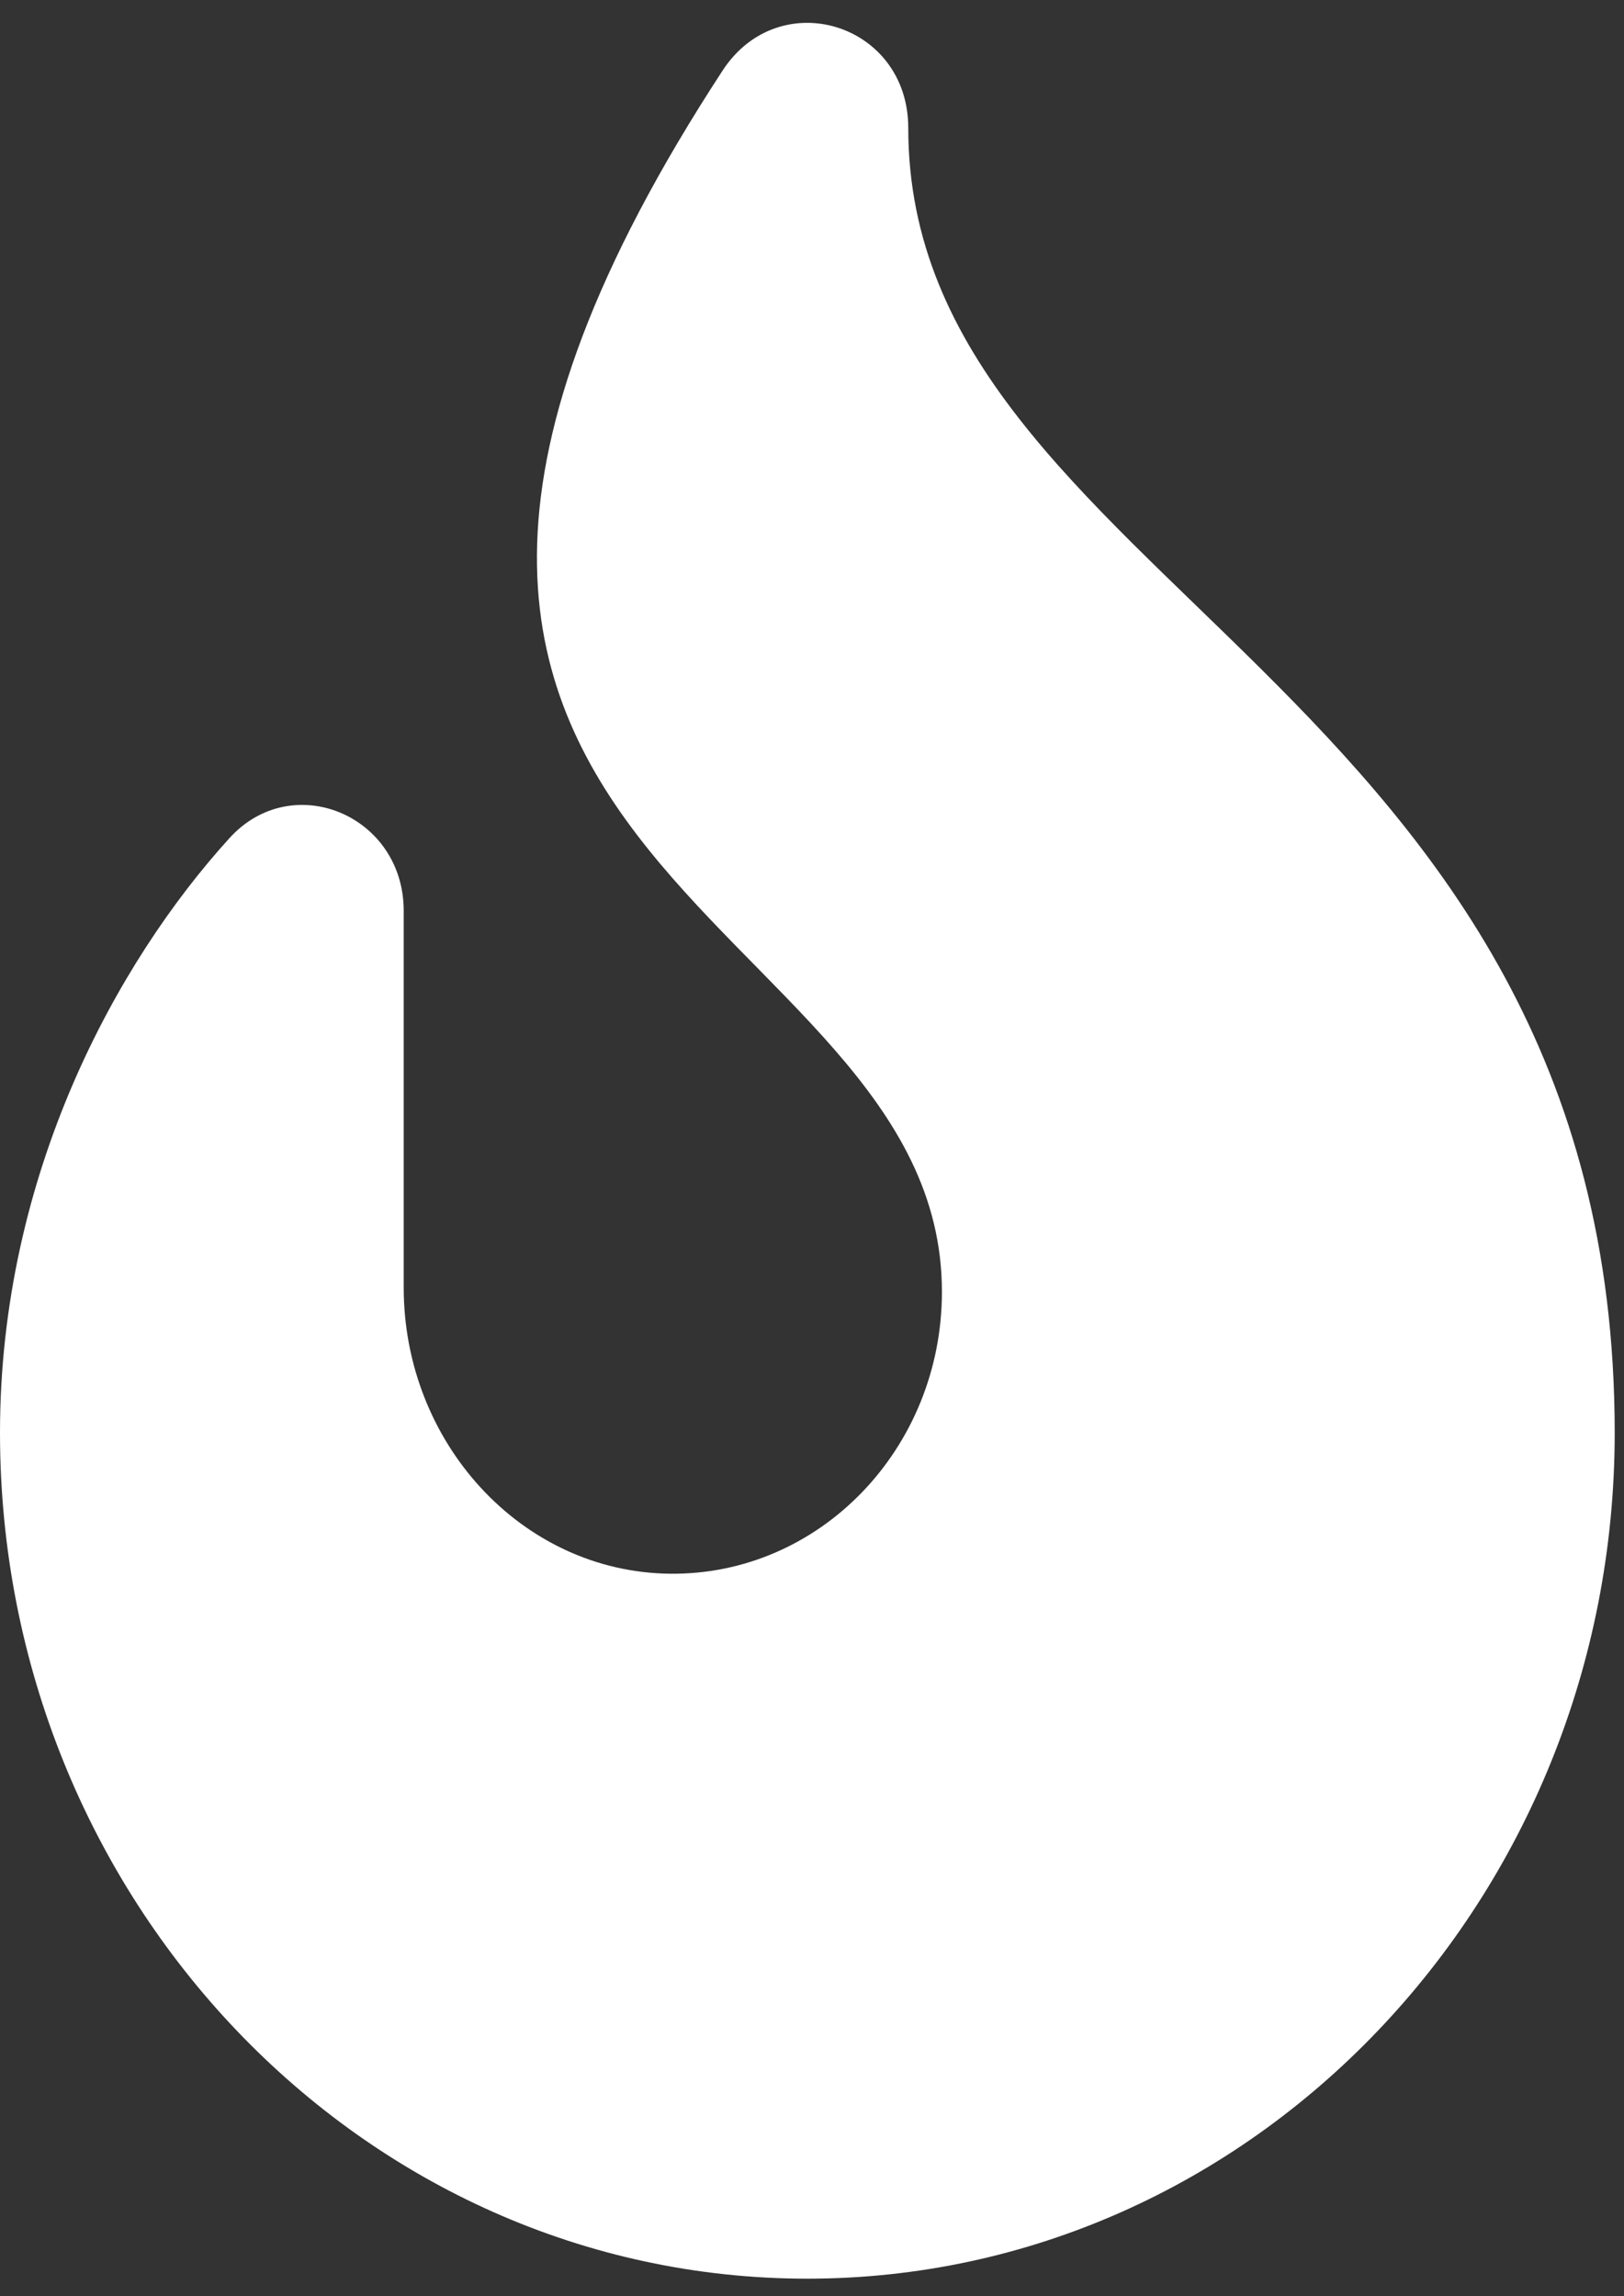 <svg width="29" height="41" viewBox="0 0 29 41" fill="none" xmlns="http://www.w3.org/2000/svg">
<rect x="0" y="0" width="29" height="41" fill="#333333" stroke="none"/>
<path d="M16.219 2.285C16.219 0.413 13.918 -0.293 12.904 1.259C3.604 15.5 16.82 16.141 16.82 23.064C16.82 25.867 14.634 28.135 11.951 28.098C9.31 28.062 7.209 25.756 7.209 22.989V16.262C7.209 14.556 5.221 13.727 4.098 14.964C2.087 17.177 0 20.966 0 25.581C0 33.91 6.468 40.685 14.417 40.685C22.367 40.685 28.834 33.91 28.834 25.581C28.834 12.185 16.219 10.399 16.219 2.285Z" fill="white"/>
</svg>
